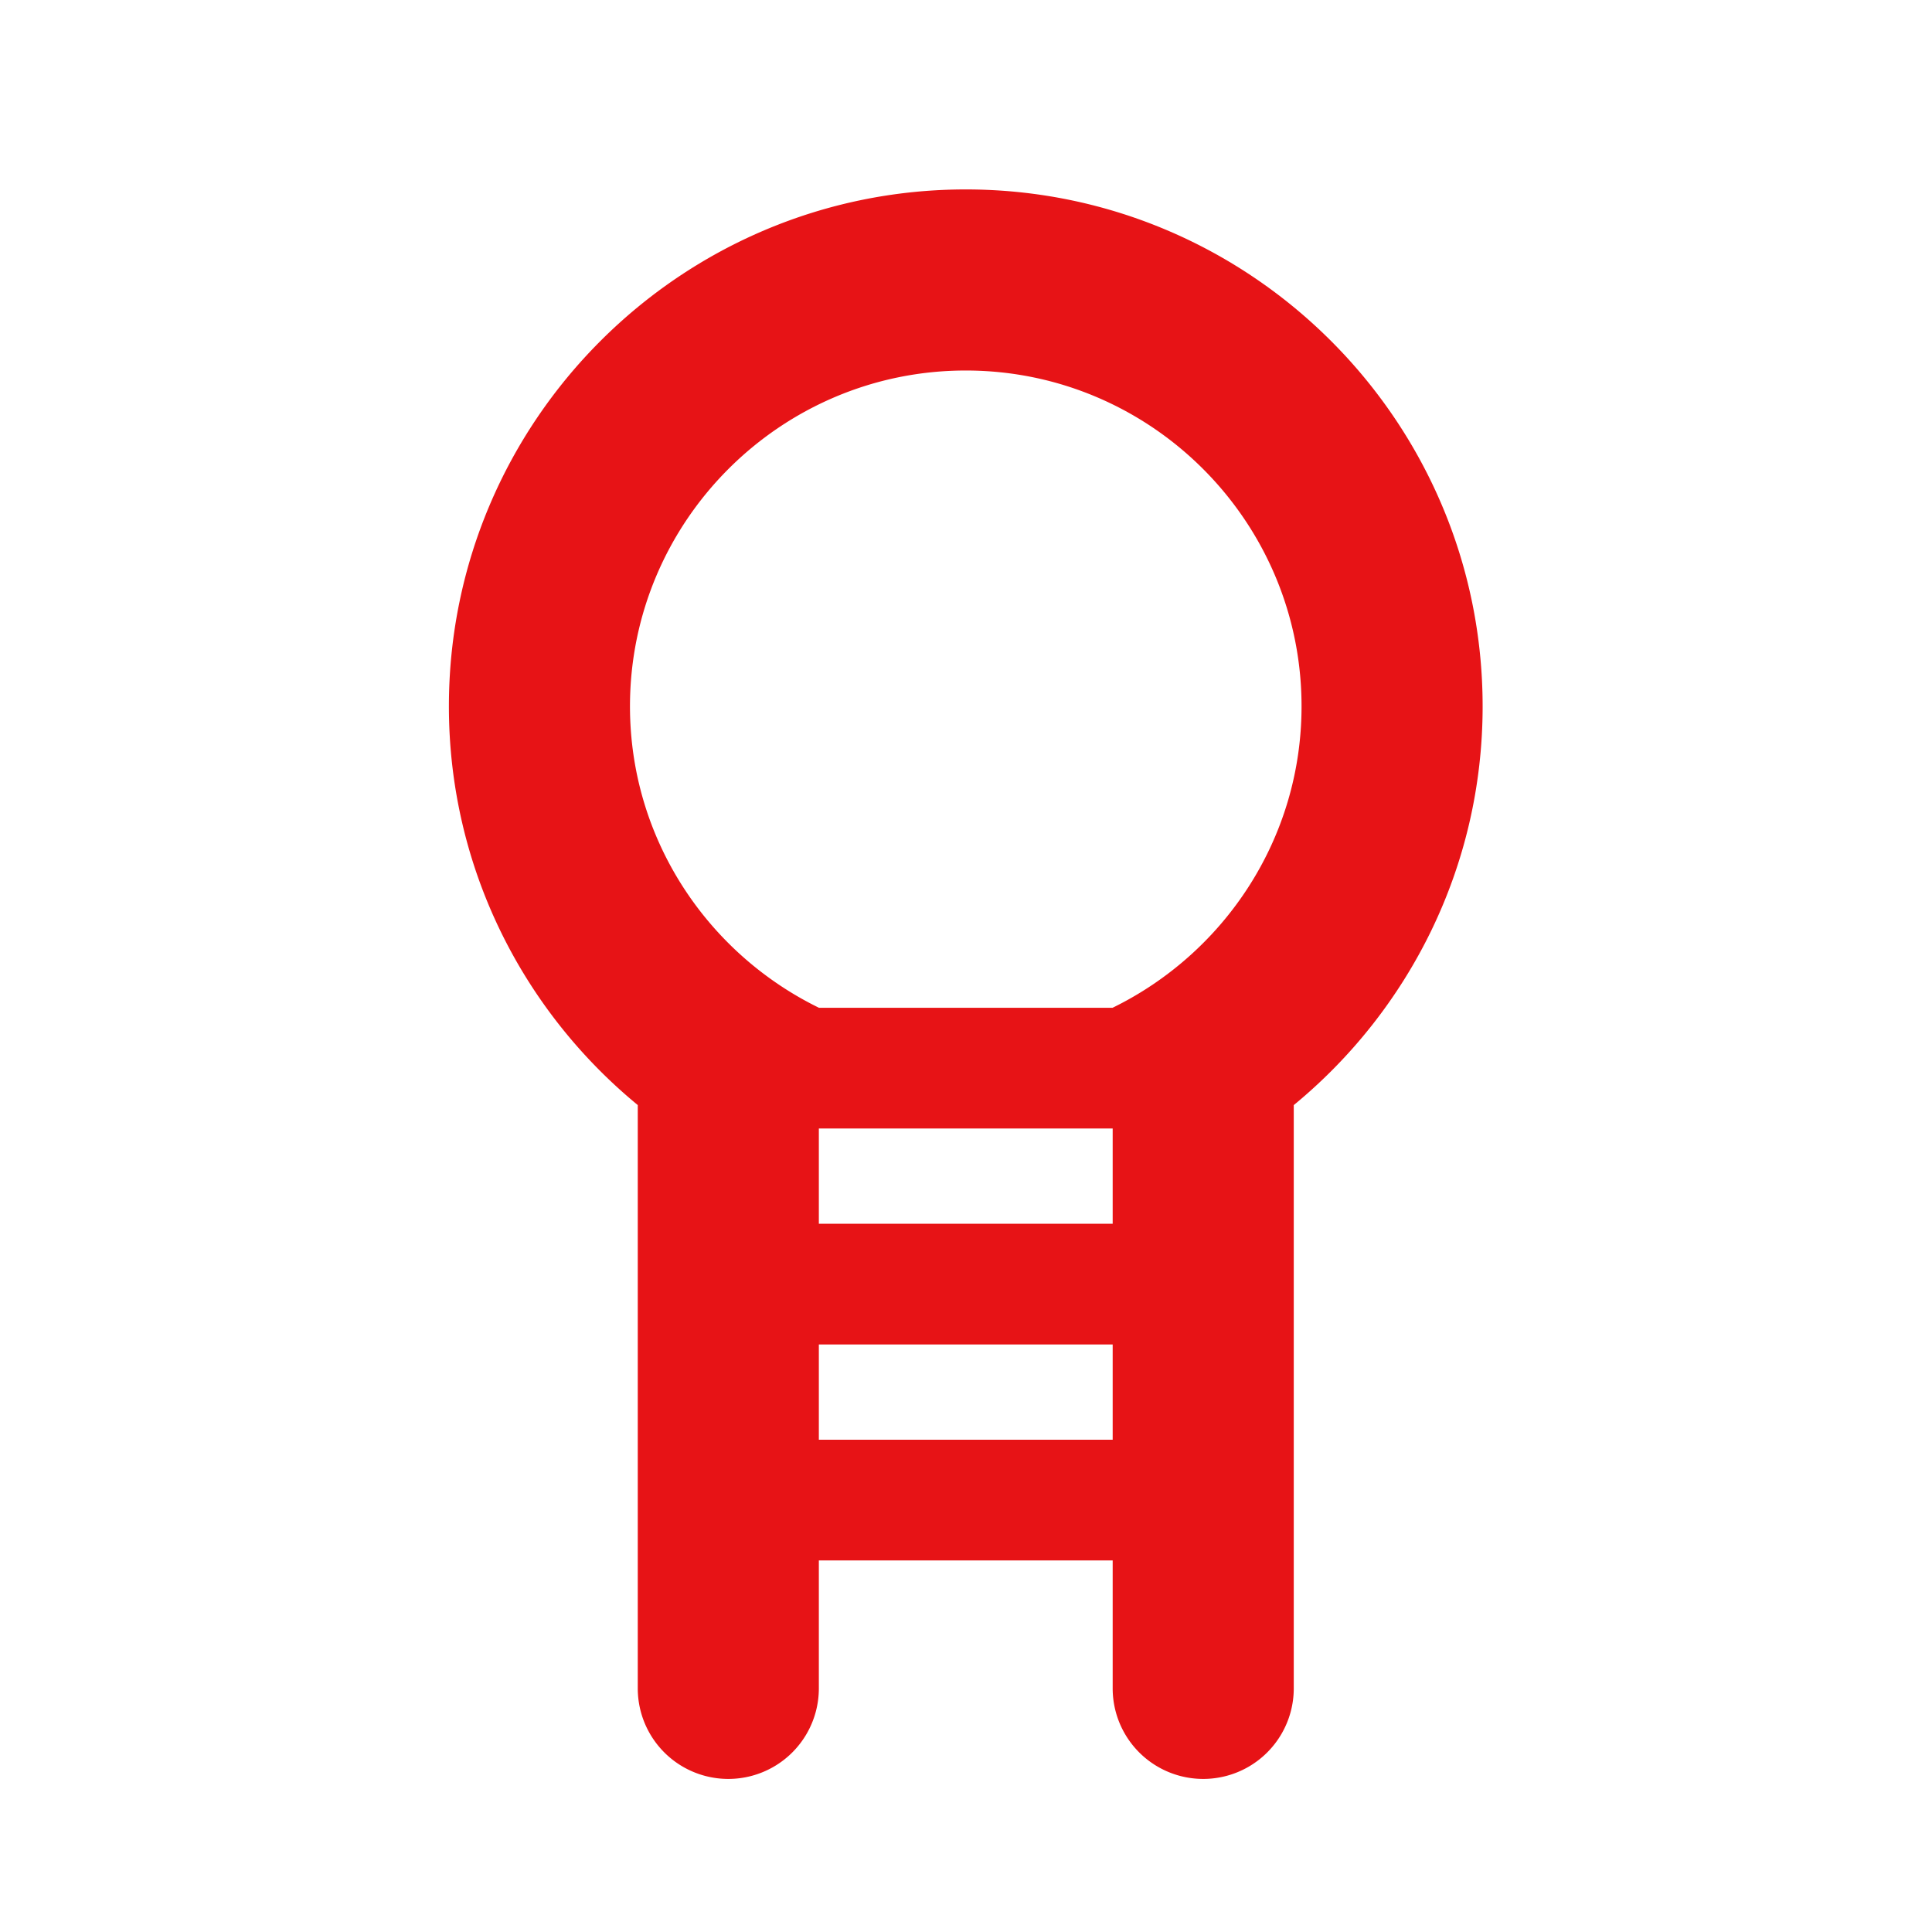 <?xml version="1.0" encoding="UTF-8"?>
<svg xmlns="http://www.w3.org/2000/svg" viewBox="0 0 85.333 85.333"><defs><clipPath id="a" clipPathUnits="userSpaceOnUse"><path d="M0 64h64V0H0z" style="fill: #e71316;"/></clipPath></defs><g clip-path="url(#a)" transform="matrix(1.333 0 0 -1.333 0 85.333)"><path fill="#555" d="M36.863 30.623h-9.726c-3.702 1.809-6.263 5.601-6.263 9.99 0 6.135 4.991 11.126 11.126 11.126 6.134 0 11.126-4.991 11.126-11.126 0-4.389-2.562-8.181-6.263-9.99m.005-7.156h-9.736v3.156h9.736zm-9.736-4h9.736v-3.156h-9.736zm21.994 21.146c0 9.443-7.683 17.126-17.126 17.126-9.444 0-17.126-7.683-17.126-17.126 0-5.319 2.44-10.073 6.258-13.213V8.072a3 3 0 1 1 6 0v4.239h9.736V8.072a3 3 0 1 1 6 0v19.327c3.817 3.141 6.258 7.895 6.258 13.214" style="fill: #e71316;"/></g></svg>
